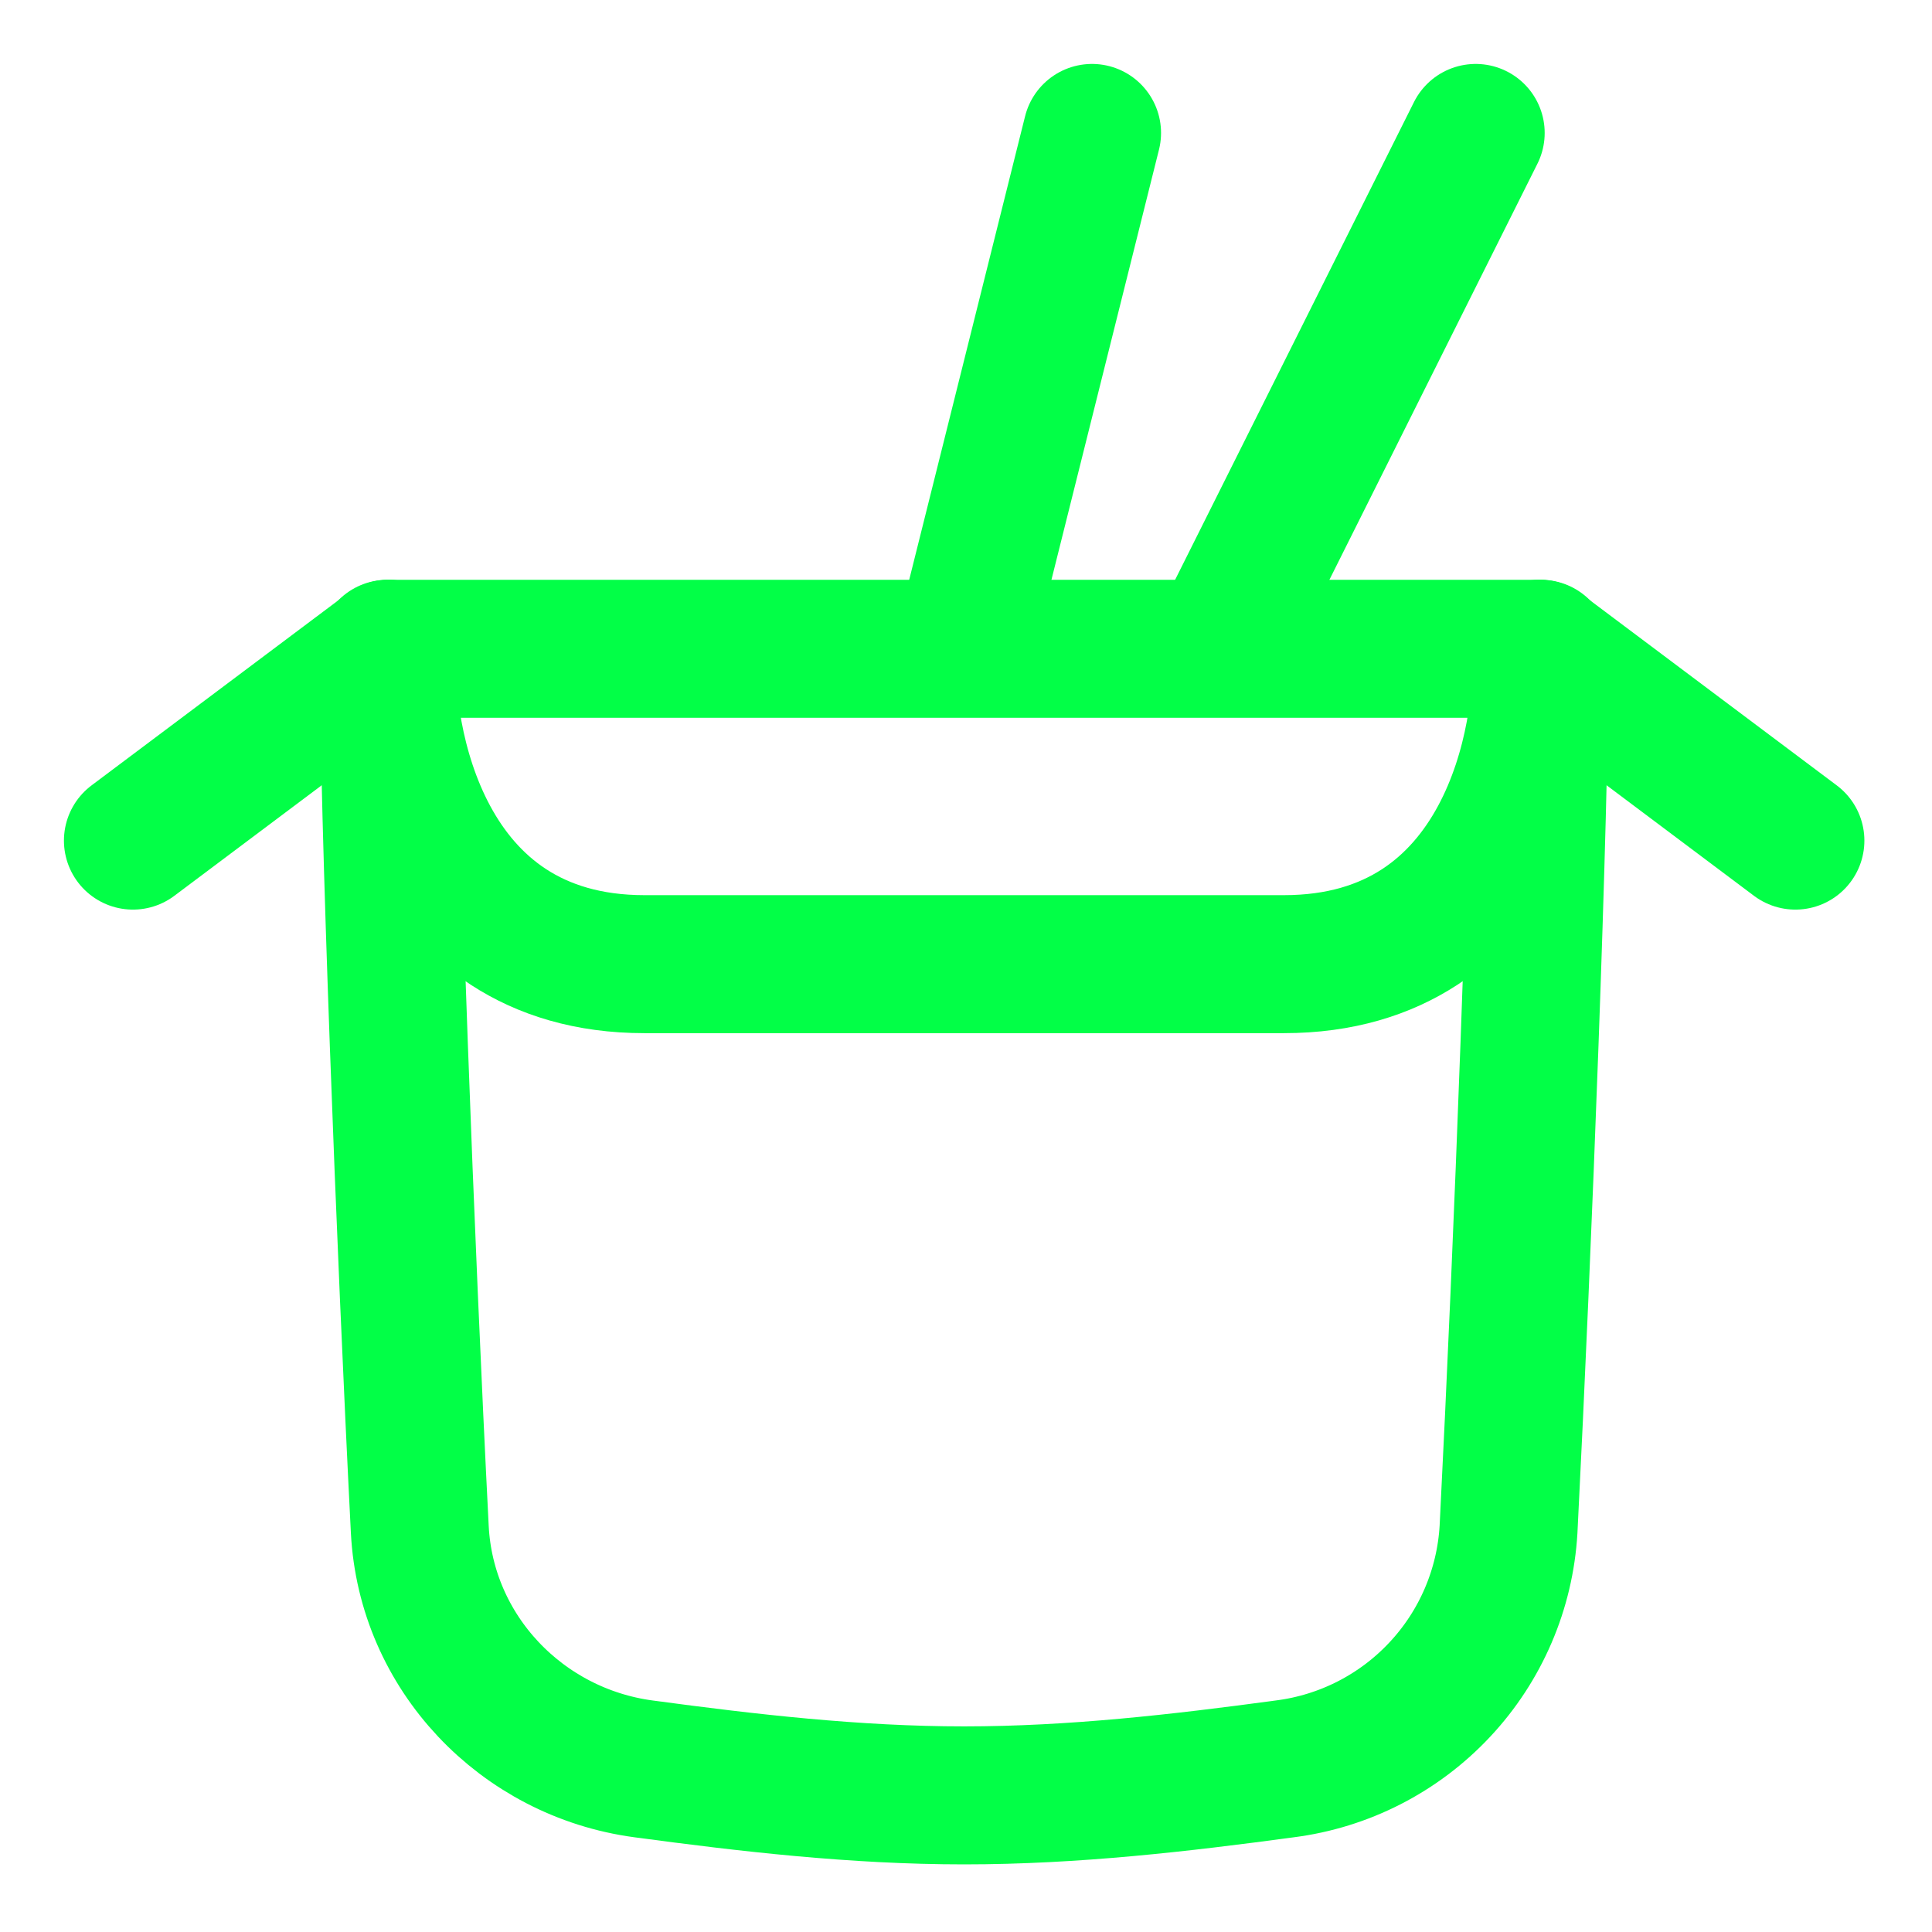<svg width="100%" height="100%" viewBox="0 0 21 21" fill="none" xmlns="http://www.w3.org/2000/svg">
<path d="M16.735 7.054C16.735 8.851 16.554 13.535 16.397 16.625C16.359 17.274 16.095 17.89 15.65 18.365C15.206 18.84 14.61 19.145 13.965 19.227C12.833 19.38 11.668 19.515 10.48 19.515C9.292 19.515 8.127 19.379 6.995 19.227C5.667 19.049 4.632 17.962 4.563 16.625C4.406 13.535 4.225 8.851 4.225 7.054" stroke="#02FF47" stroke-width="1.5" stroke-linecap="round" stroke-linejoin="round"/>
<path d="M7.005 10.48C4.554 10.48 4.155 7.984 4.211 7.052H16.749C16.805 7.984 16.404 10.48 13.955 10.48H7.005Z" stroke="#02FF47" stroke-width="1.5" stroke-linecap="round" stroke-linejoin="round"/>
<path d="M4.225 7.052L1.445 9.137" stroke="#02FF47" stroke-width="1.5" stroke-linecap="round" stroke-linejoin="round"/>
<path d="M16.735 7.052L19.515 9.137" stroke="#02FF47" stroke-width="1.5" stroke-linecap="round" stroke-linejoin="round"/>
<path d="M13.26 7.005L16.04 1.445" stroke="#02FF47" stroke-width="1.5" stroke-linecap="round" stroke-linejoin="round"/>
<path d="M10.48 7.005L11.87 1.445" stroke="#02FF47" stroke-width="1.5" stroke-linecap="round" stroke-linejoin="round"/>
</svg>
